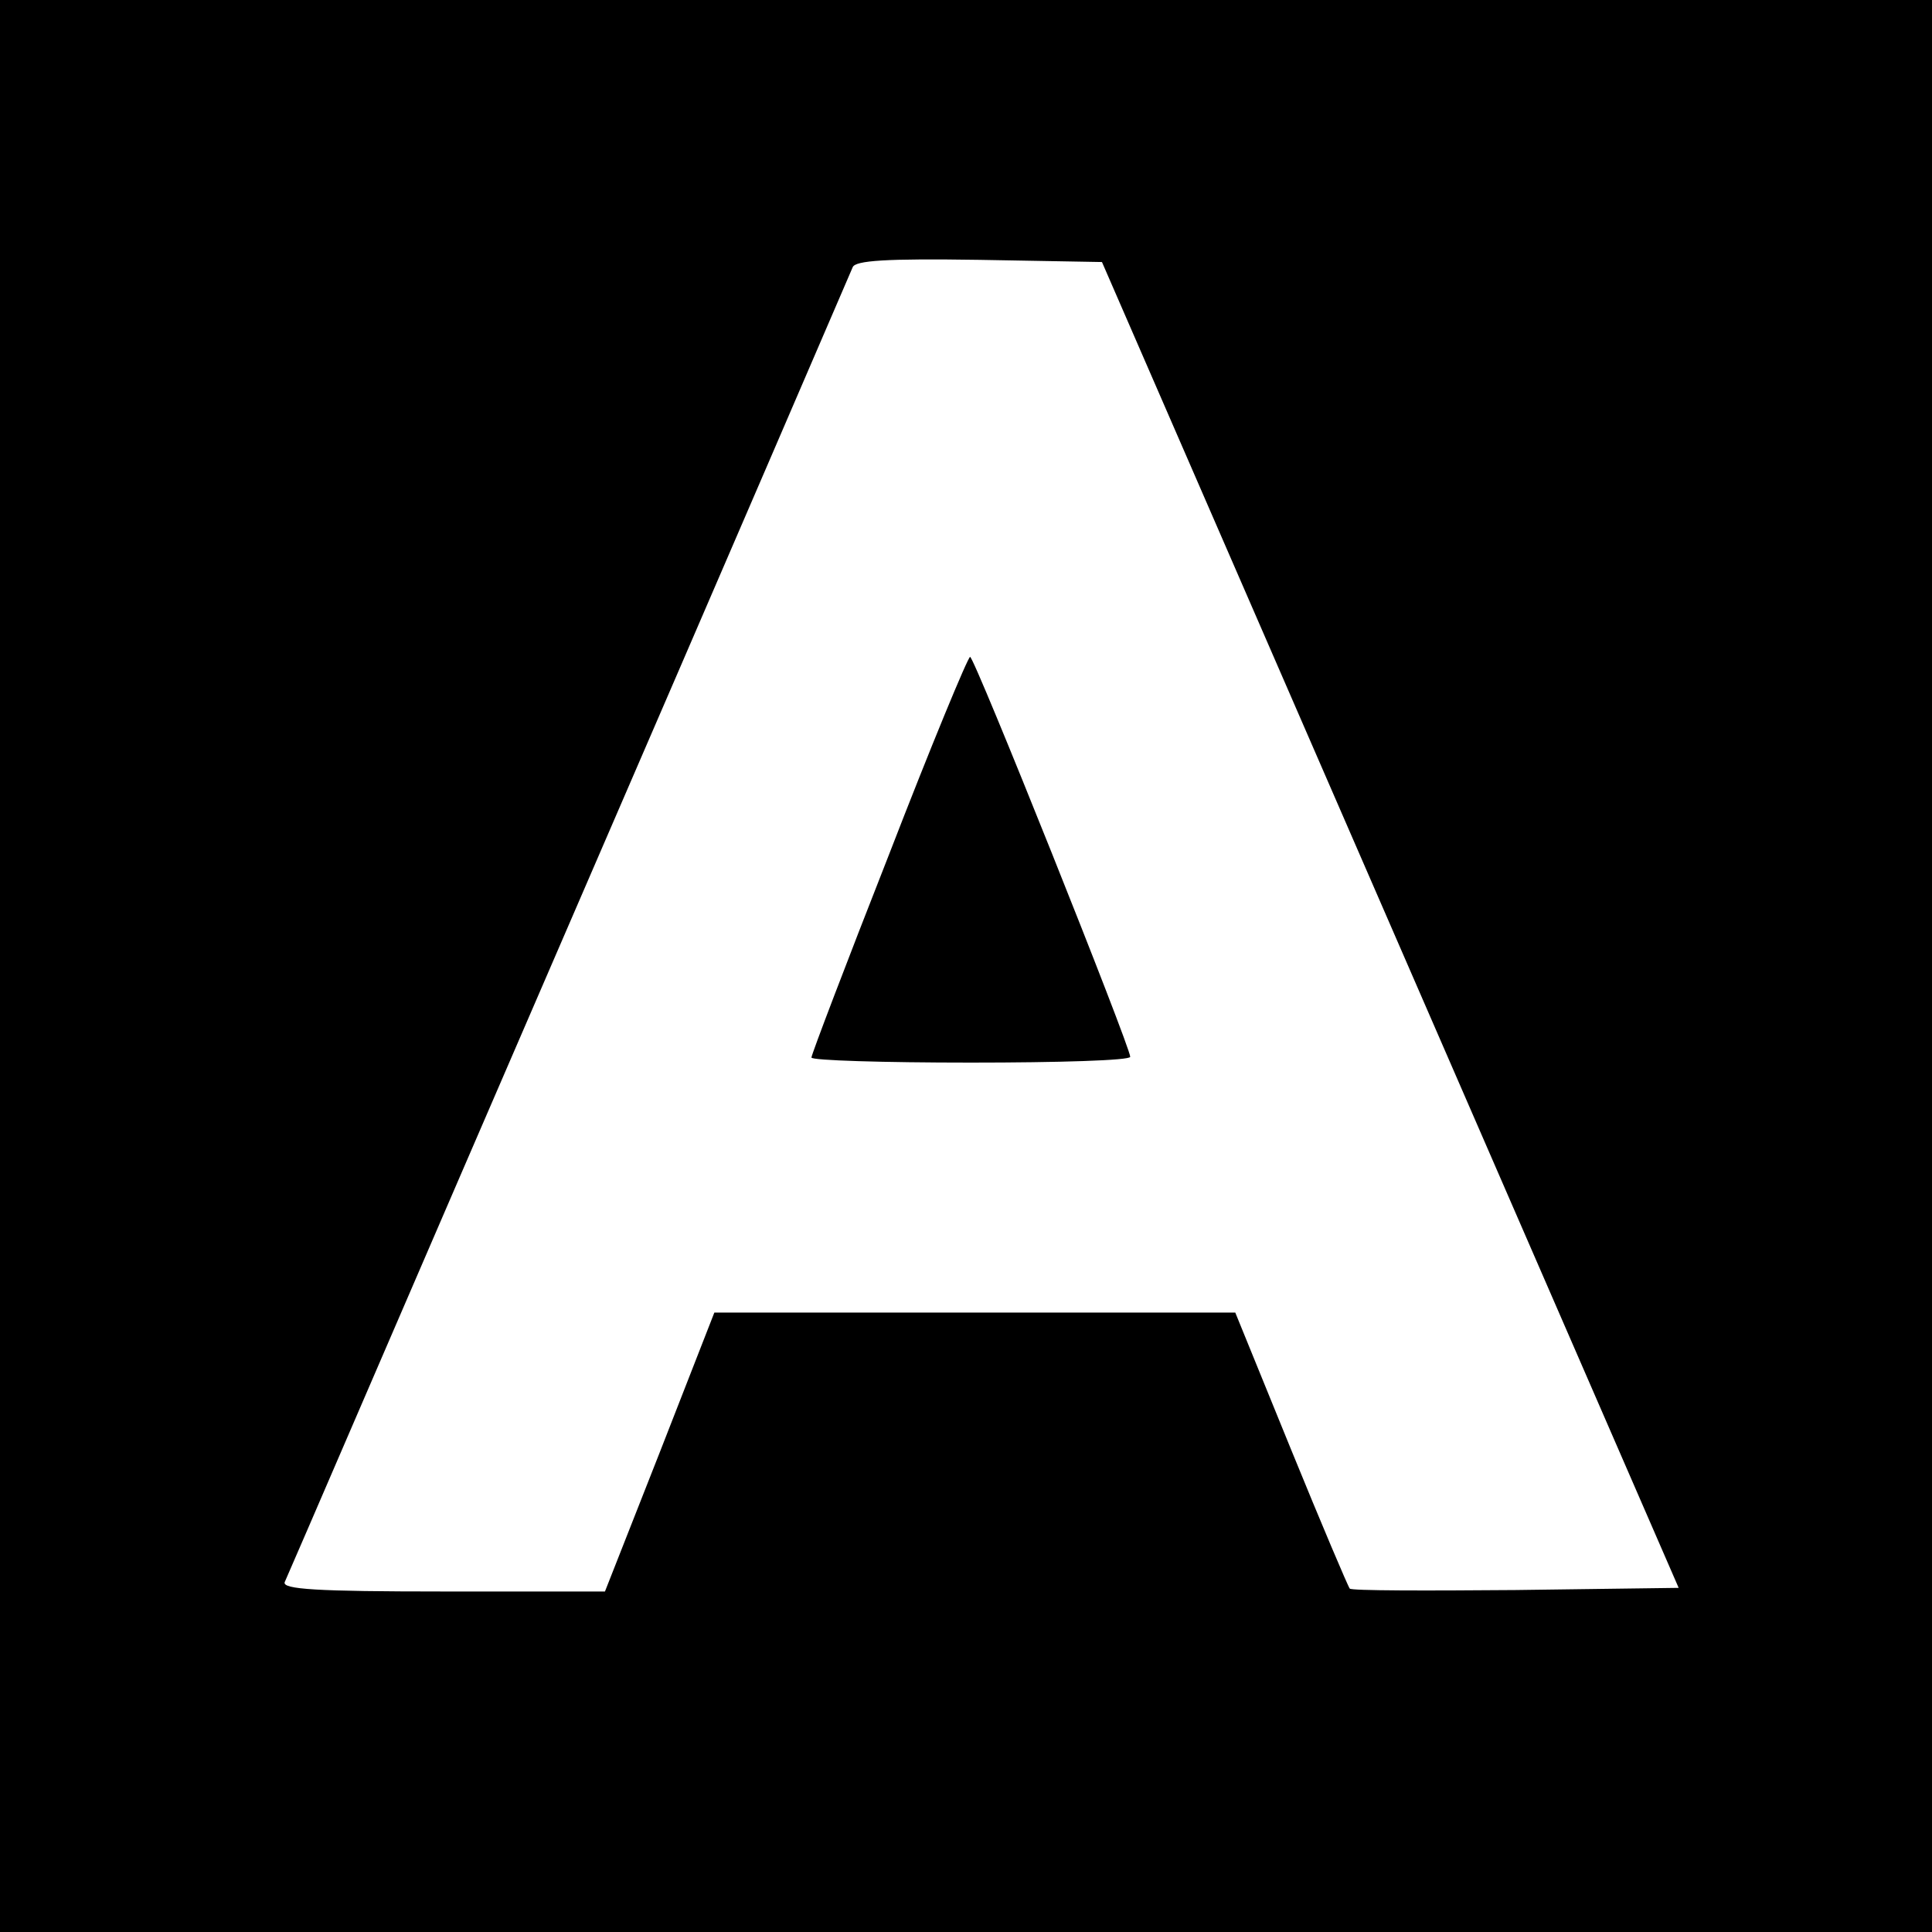 <?xml version="1.0" standalone="no"?>
<!DOCTYPE svg PUBLIC "-//W3C//DTD SVG 20010904//EN"
 "http://www.w3.org/TR/2001/REC-SVG-20010904/DTD/svg10.dtd">
<svg version="1.0" xmlns="http://www.w3.org/2000/svg"
 width="16pt" height="16pt" viewBox="0 0 16 16"
 preserveAspectRatio="xMidYMid meet">
<g transform="translate(0,16) scale(0.006,-0.006)"
fill="#000000" stroke="none">
<path d="M0 1350 l0 -1350 1350 0 1350 0 0 1350 0 1350 -1350 0 -1350 0 0
-1350z m1919 40 l398 -915 -225 -3 c-124 -1 -227 -1 -229 2 -2 2 -39 89 -81
192 l-77 189 -360 0 -359 0 -75 -192 -76 -193 -224 0 c-174 0 -222 3 -218 13
3 6 179 415 392 907 213 492 389 901 392 908 4 9 45 12 175 10 l169 -3 398
-915z"/>
<path d="M1227 1487 c-59 -150 -107 -276 -107 -280 0 -4 99 -7 220 -7 121 0
220 3 220 8 0 14 -215 552 -221 552 -3 0 -54 -123 -112 -273z"/>
</g>
</svg>
